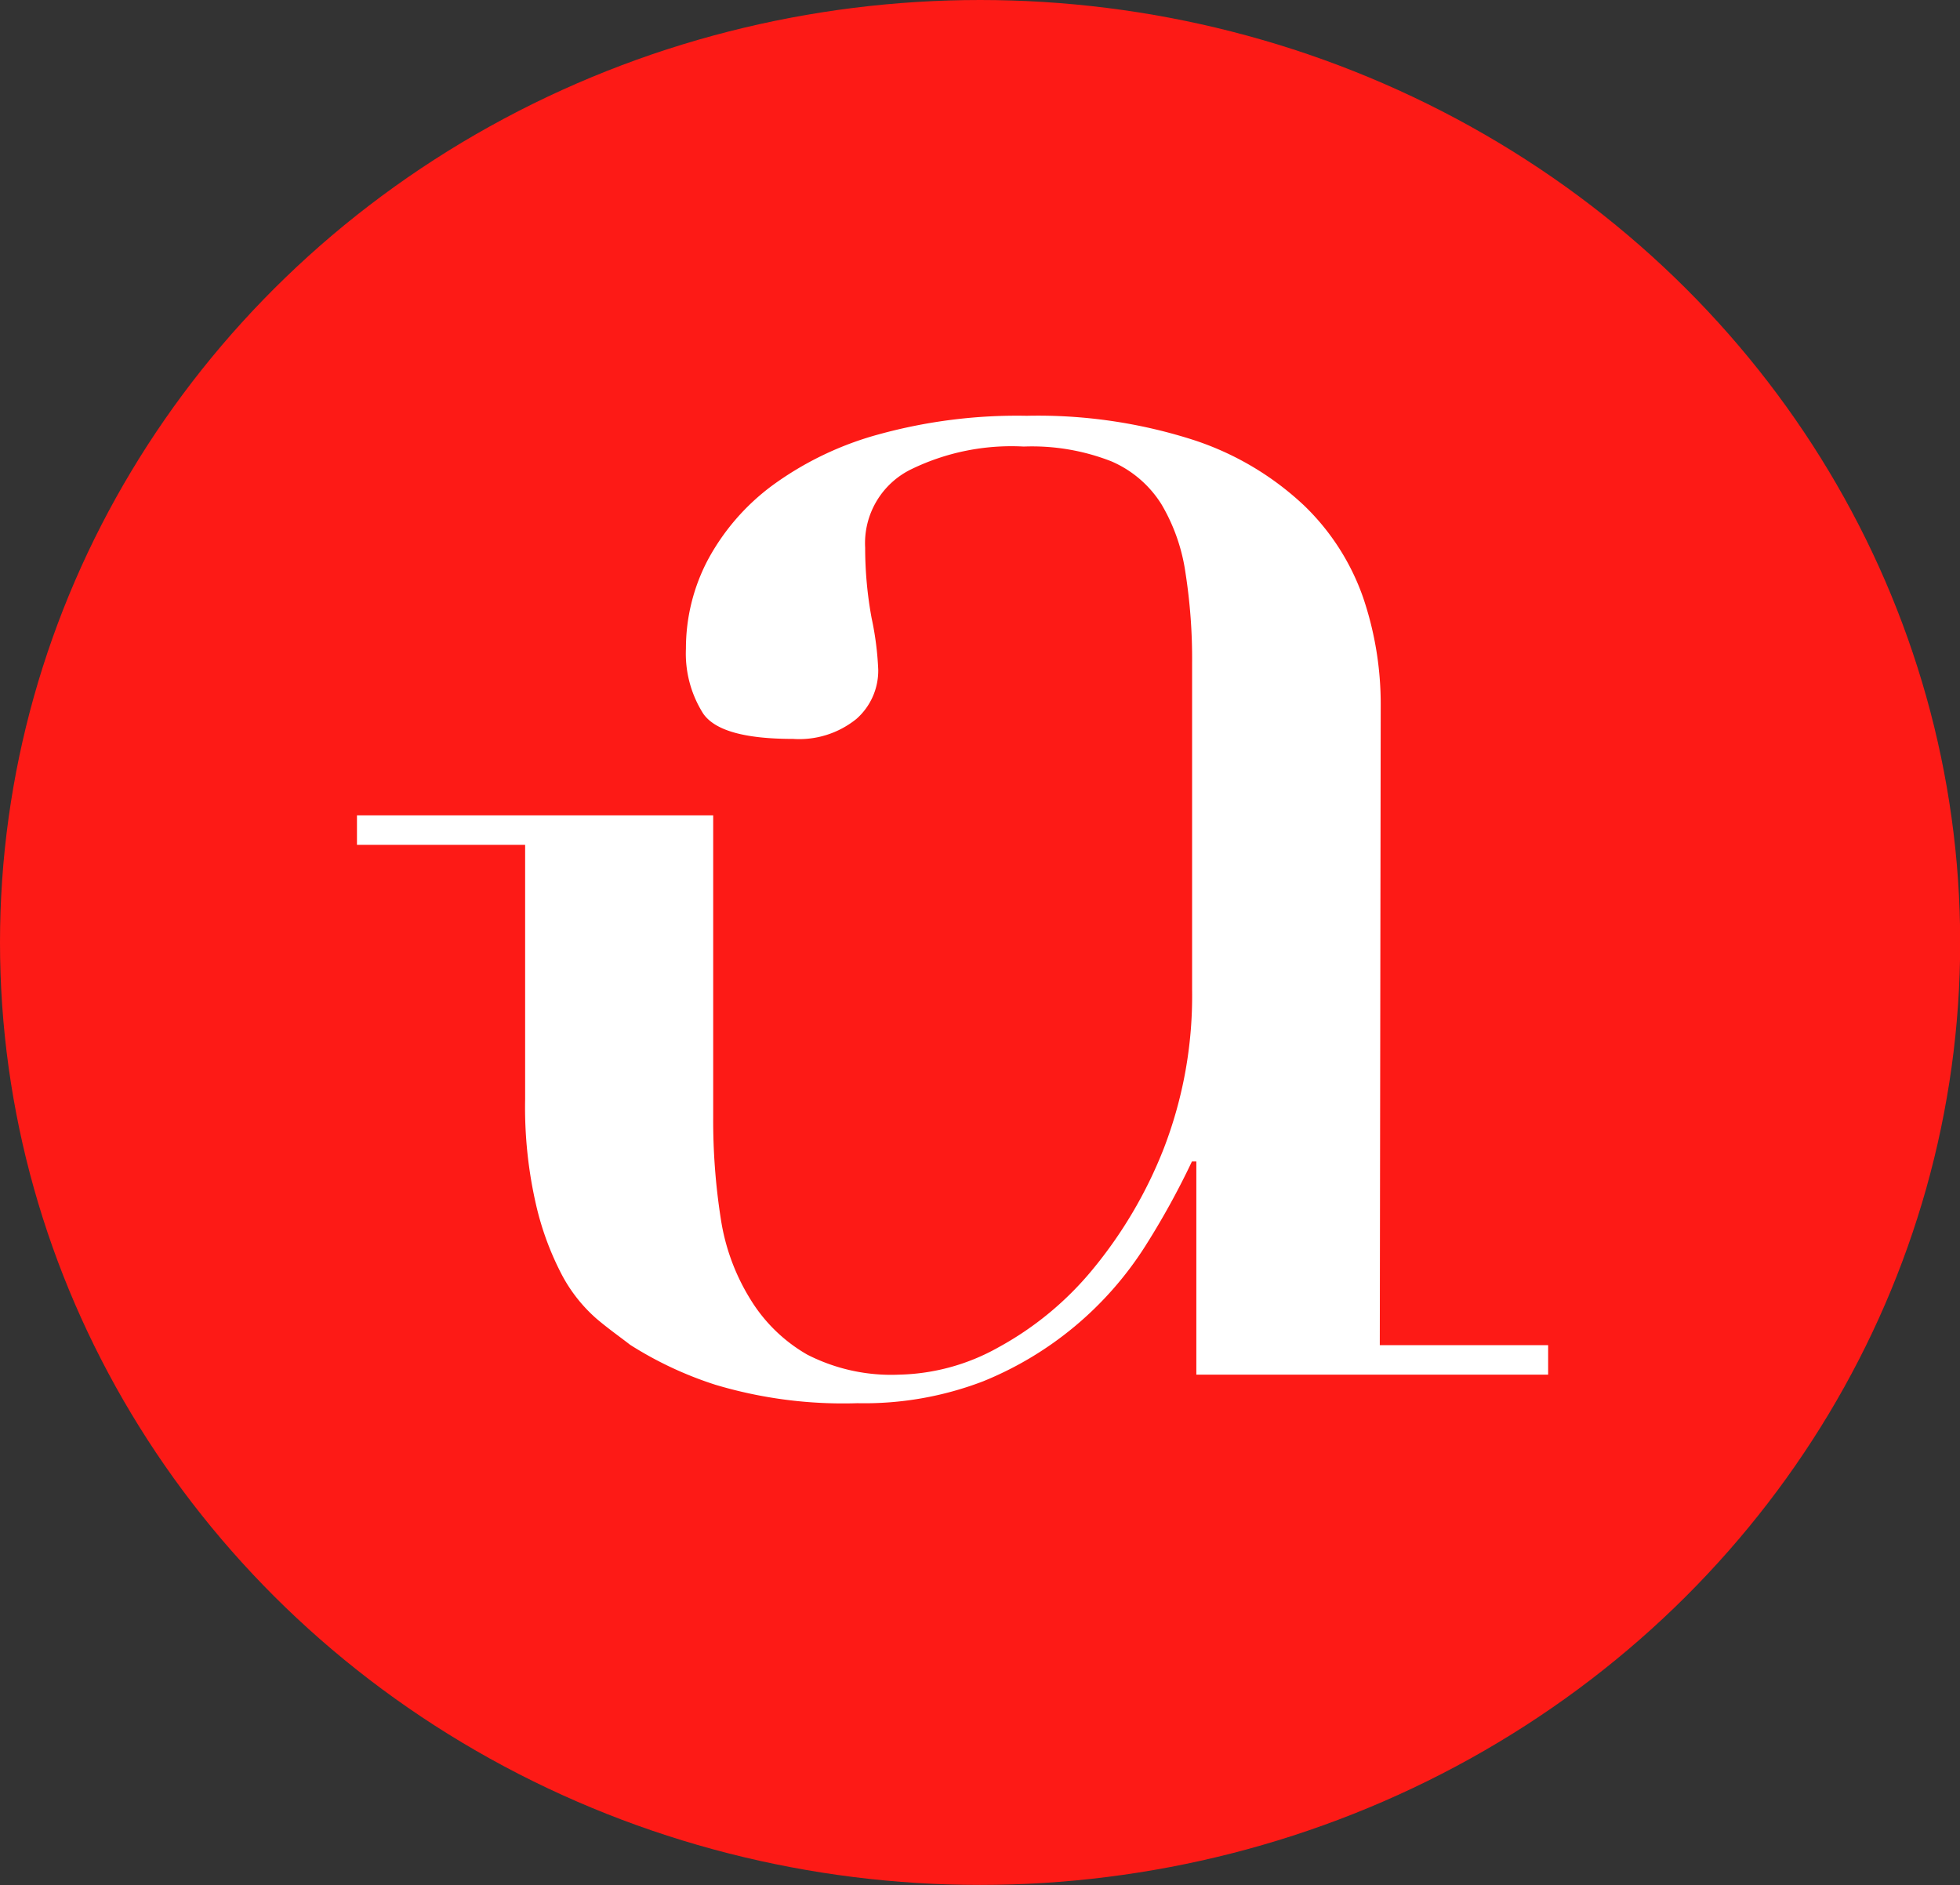 <svg id="Ebene_1" data-name="Ebene 1" xmlns="http://www.w3.org/2000/svg" viewBox="0 0 106.41 102.33"><rect x="0" y="0" width="106.41" height="102.33" fill="#333333" stroke="none"/><defs><style>.cls-1{fill:#fd1a16;}.cls-2{fill:#fff;}</style></defs><title>Verunstaltung Logo rund Caramba</title><ellipse class="cls-1" cx="53.21" cy="51.16" rx="53.21" ry="51.16"/><path class="cls-2" d="M170.67,78.45l.05-34.69a18,18,0,0,0-.95-5.88,12.77,12.77,0,0,0-3.2-5,16,16,0,0,0-5.93-3.54A27.62,27.62,0,0,0,151.5,28a28.26,28.26,0,0,0-8,1,17.62,17.62,0,0,0-5.82,2.79,12.23,12.23,0,0,0-3.5,4.05,10.29,10.29,0,0,0-1.18,4.8,6.08,6.08,0,0,0,.94,3.53c.64.92,2.26,1.37,4.87,1.37a4.94,4.94,0,0,0,3.44-1.08,3.49,3.49,0,0,0,1.19-2.68,16.6,16.6,0,0,0-.36-2.8,21.12,21.12,0,0,1-.35-3.82,4.46,4.46,0,0,1,2.55-4.28,12.44,12.44,0,0,1,6.06-1.21,11.82,11.82,0,0,1,4.75.8,6,6,0,0,1,2.73,2.34,10.11,10.11,0,0,1,1.3,3.71,30.2,30.2,0,0,1,.36,4.91V59.16a23,23,0,0,1-1.54,8.62,24.12,24.12,0,0,1-3.86,6.56,17.43,17.43,0,0,1-5.1,4.22,11.48,11.48,0,0,1-5.4,1.49,10,10,0,0,1-5-1.09,8.67,8.67,0,0,1-3.08-3,11.56,11.56,0,0,1-1.61-4.39,34.43,34.43,0,0,1-.41-5.48V49.69H115.14v1.6h9.13V65.1a23.57,23.57,0,0,0,.6,5.76,15.83,15.83,0,0,0,1.42,3.82A8.38,8.38,0,0,0,128.13,77c.67.57,1.29,1,1.84,1.43a20,20,0,0,0,4.63,2.17,24.18,24.18,0,0,0,7.71,1,18,18,0,0,0,6.83-1.19,18.79,18.79,0,0,0,8.78-7.31,42.78,42.78,0,0,0,2.55-4.62h.24V80.05h19.1v-1.6Z" transform="translate(-95.76 -5.43)"/><path class="cls-1" d="M214.23,106.7" transform="translate(-95.76 -5.43)"/><path class="cls-1" d="M214.23,223.54" transform="translate(-95.76 -5.43)"/><path class="cls-1" d="M245.67,62.43" transform="translate(-95.76 -5.43)"/><path class="cls-1" d="M362.51,62.43" transform="translate(-95.76 -5.43)"/></svg>